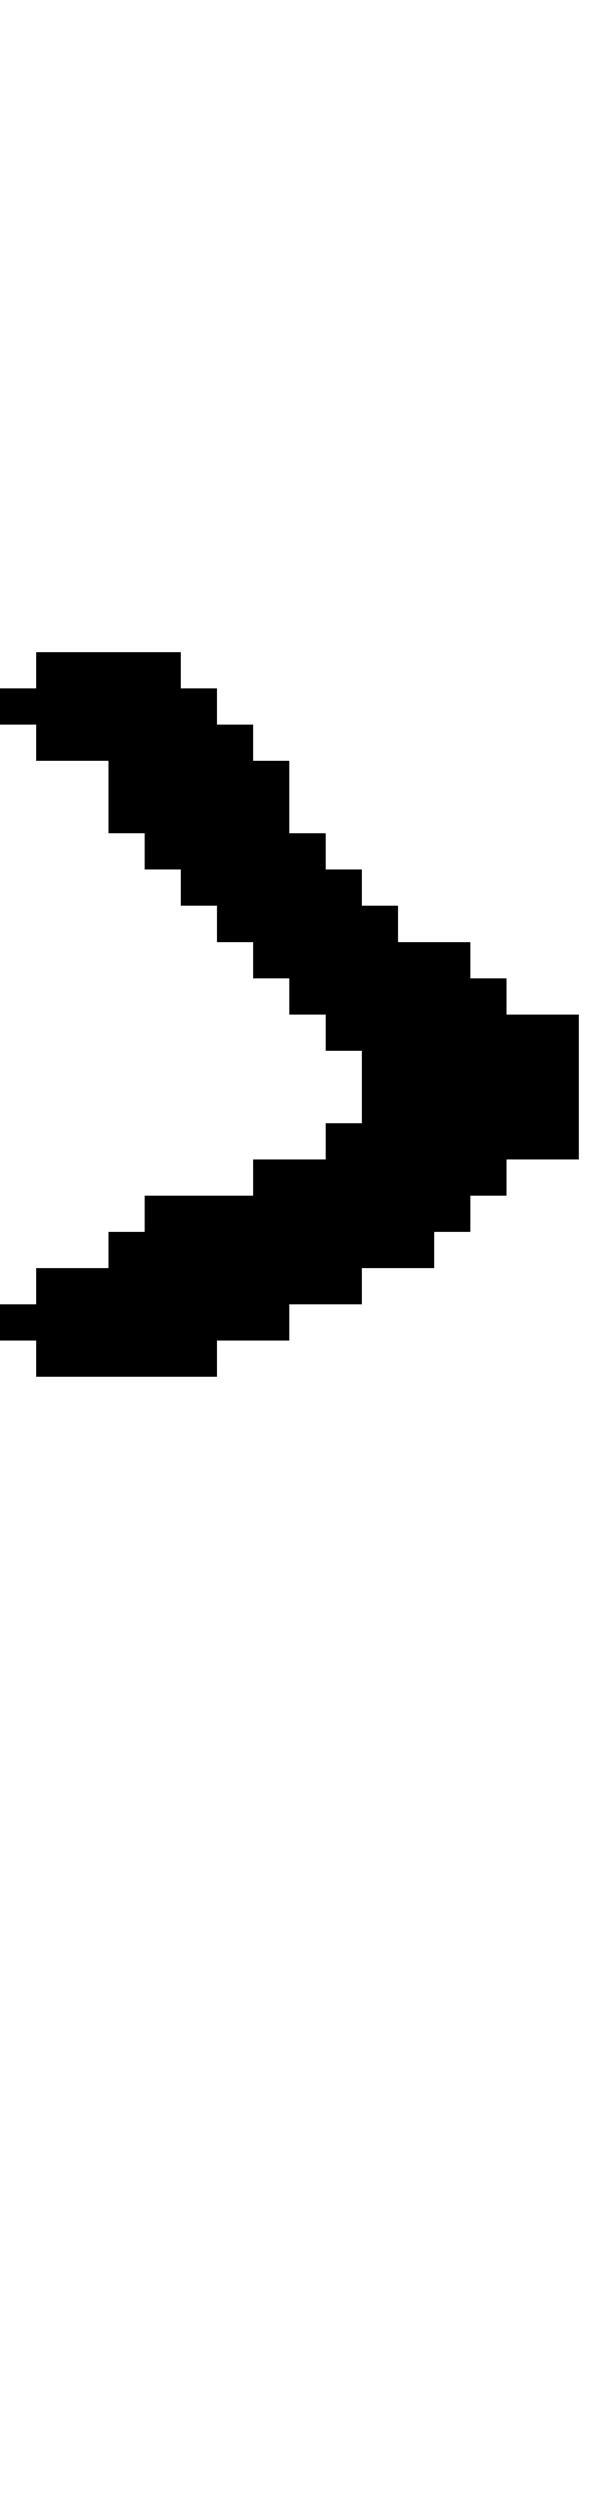 <svg xmlns="http://www.w3.org/2000/svg" width="17" height="69" viewBox="0 0 17 69" shape-rendering="crispEdges">
<rect x="1" y="18" width="4" height="1" fill="black"/>
<rect x="0" y="19" width="6" height="1" fill="black"/>
<rect x="1" y="20" width="6" height="1" fill="black"/>
<rect x="3" y="21" width="5" height="1" fill="black"/>
<rect x="3" y="22" width="5" height="1" fill="black"/>
<rect x="4" y="23" width="5" height="1" fill="black"/>
<rect x="5" y="24" width="5" height="1" fill="black"/>
<rect x="6" y="25" width="5" height="1" fill="black"/>
<rect x="7" y="26" width="6" height="1" fill="black"/>
<rect x="8" y="27" width="6" height="1" fill="black"/>
<rect x="9" y="28" width="7" height="1" fill="black"/>
<rect x="10" y="29" width="6" height="1" fill="black"/>
<rect x="10" y="30" width="6" height="1" fill="black"/>
<rect x="9" y="31" width="7" height="1" fill="black"/>
<rect x="7" y="32" width="7" height="1" fill="black"/>
<rect x="4" y="33" width="9" height="1" fill="black"/>
<rect x="3" y="34" width="9" height="1" fill="black"/>
<rect x="1" y="35" width="9" height="1" fill="black"/>
<rect x="0" y="36" width="8" height="1" fill="black"/>
<rect x="1" y="37" width="5" height="1" fill="black"/>
</svg>
